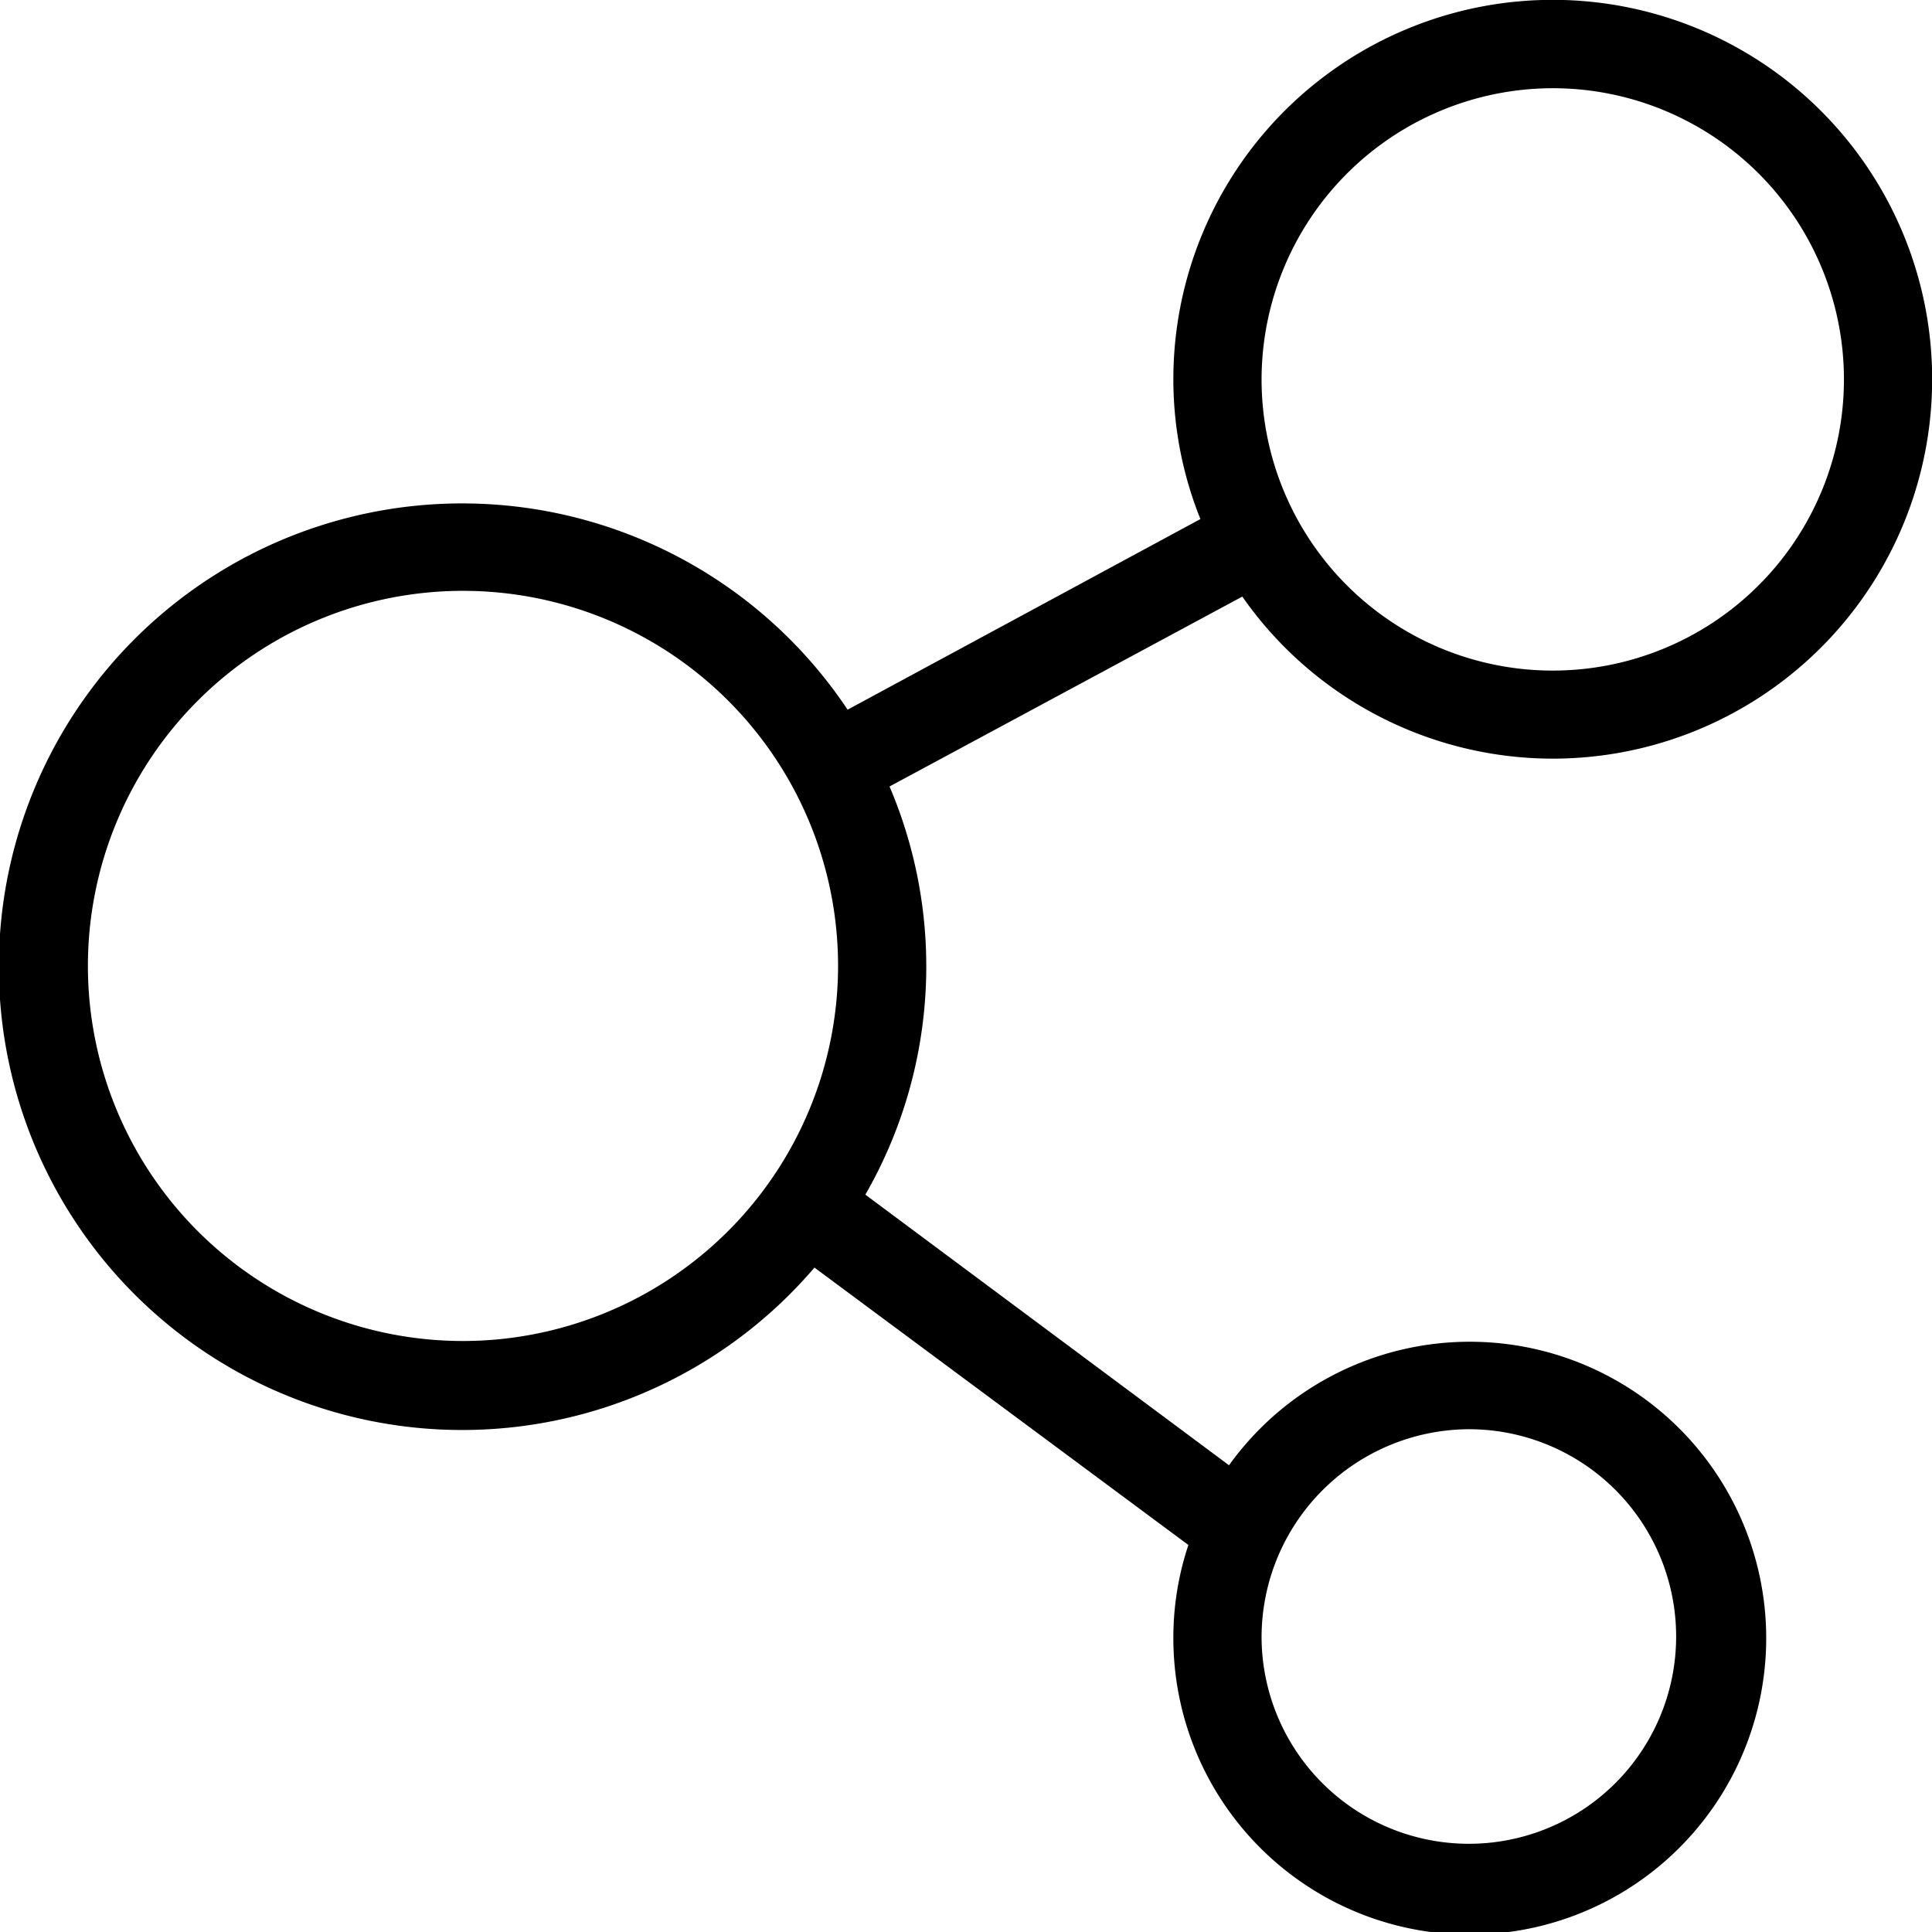 <svg xmlns="http://www.w3.org/2000/svg" viewBox="0 0 125.27 125.27"><defs><style>.cls-1{stroke:#000;stroke-miterlimit:10;stroke-width:3px;}</style></defs><title>connections</title><g id="Layer_2" data-name="Layer 2"><g id="Sample"><path class="cls-1" d="M100.68,47.69A23.1,23.1,0,1,0,77.58,24.6a22.8,22.8,0,0,0,2.18,9.72L54.44,48a28.54,28.54,0,1,0-1.89,32.13l26.3,19.51a17.45,17.45,0,0,0-1.27,6.52,17.72,17.72,0,1,0,2.49-9L54.12,77.85a28.22,28.22,0,0,0,1.61-27.51L81.05,36.71A23.07,23.07,0,0,0,100.68,47.69ZM95.24,91.17A14.94,14.94,0,1,1,80.3,106.11,15,15,0,0,1,95.24,91.17ZM30,88.45A25.82,25.82,0,1,1,55.84,62.64,25.84,25.84,0,0,1,30,88.45ZM100.68,4.22A20.38,20.38,0,1,1,80.3,24.6,20.4,20.4,0,0,1,100.68,4.22Z"/></g></g></svg>